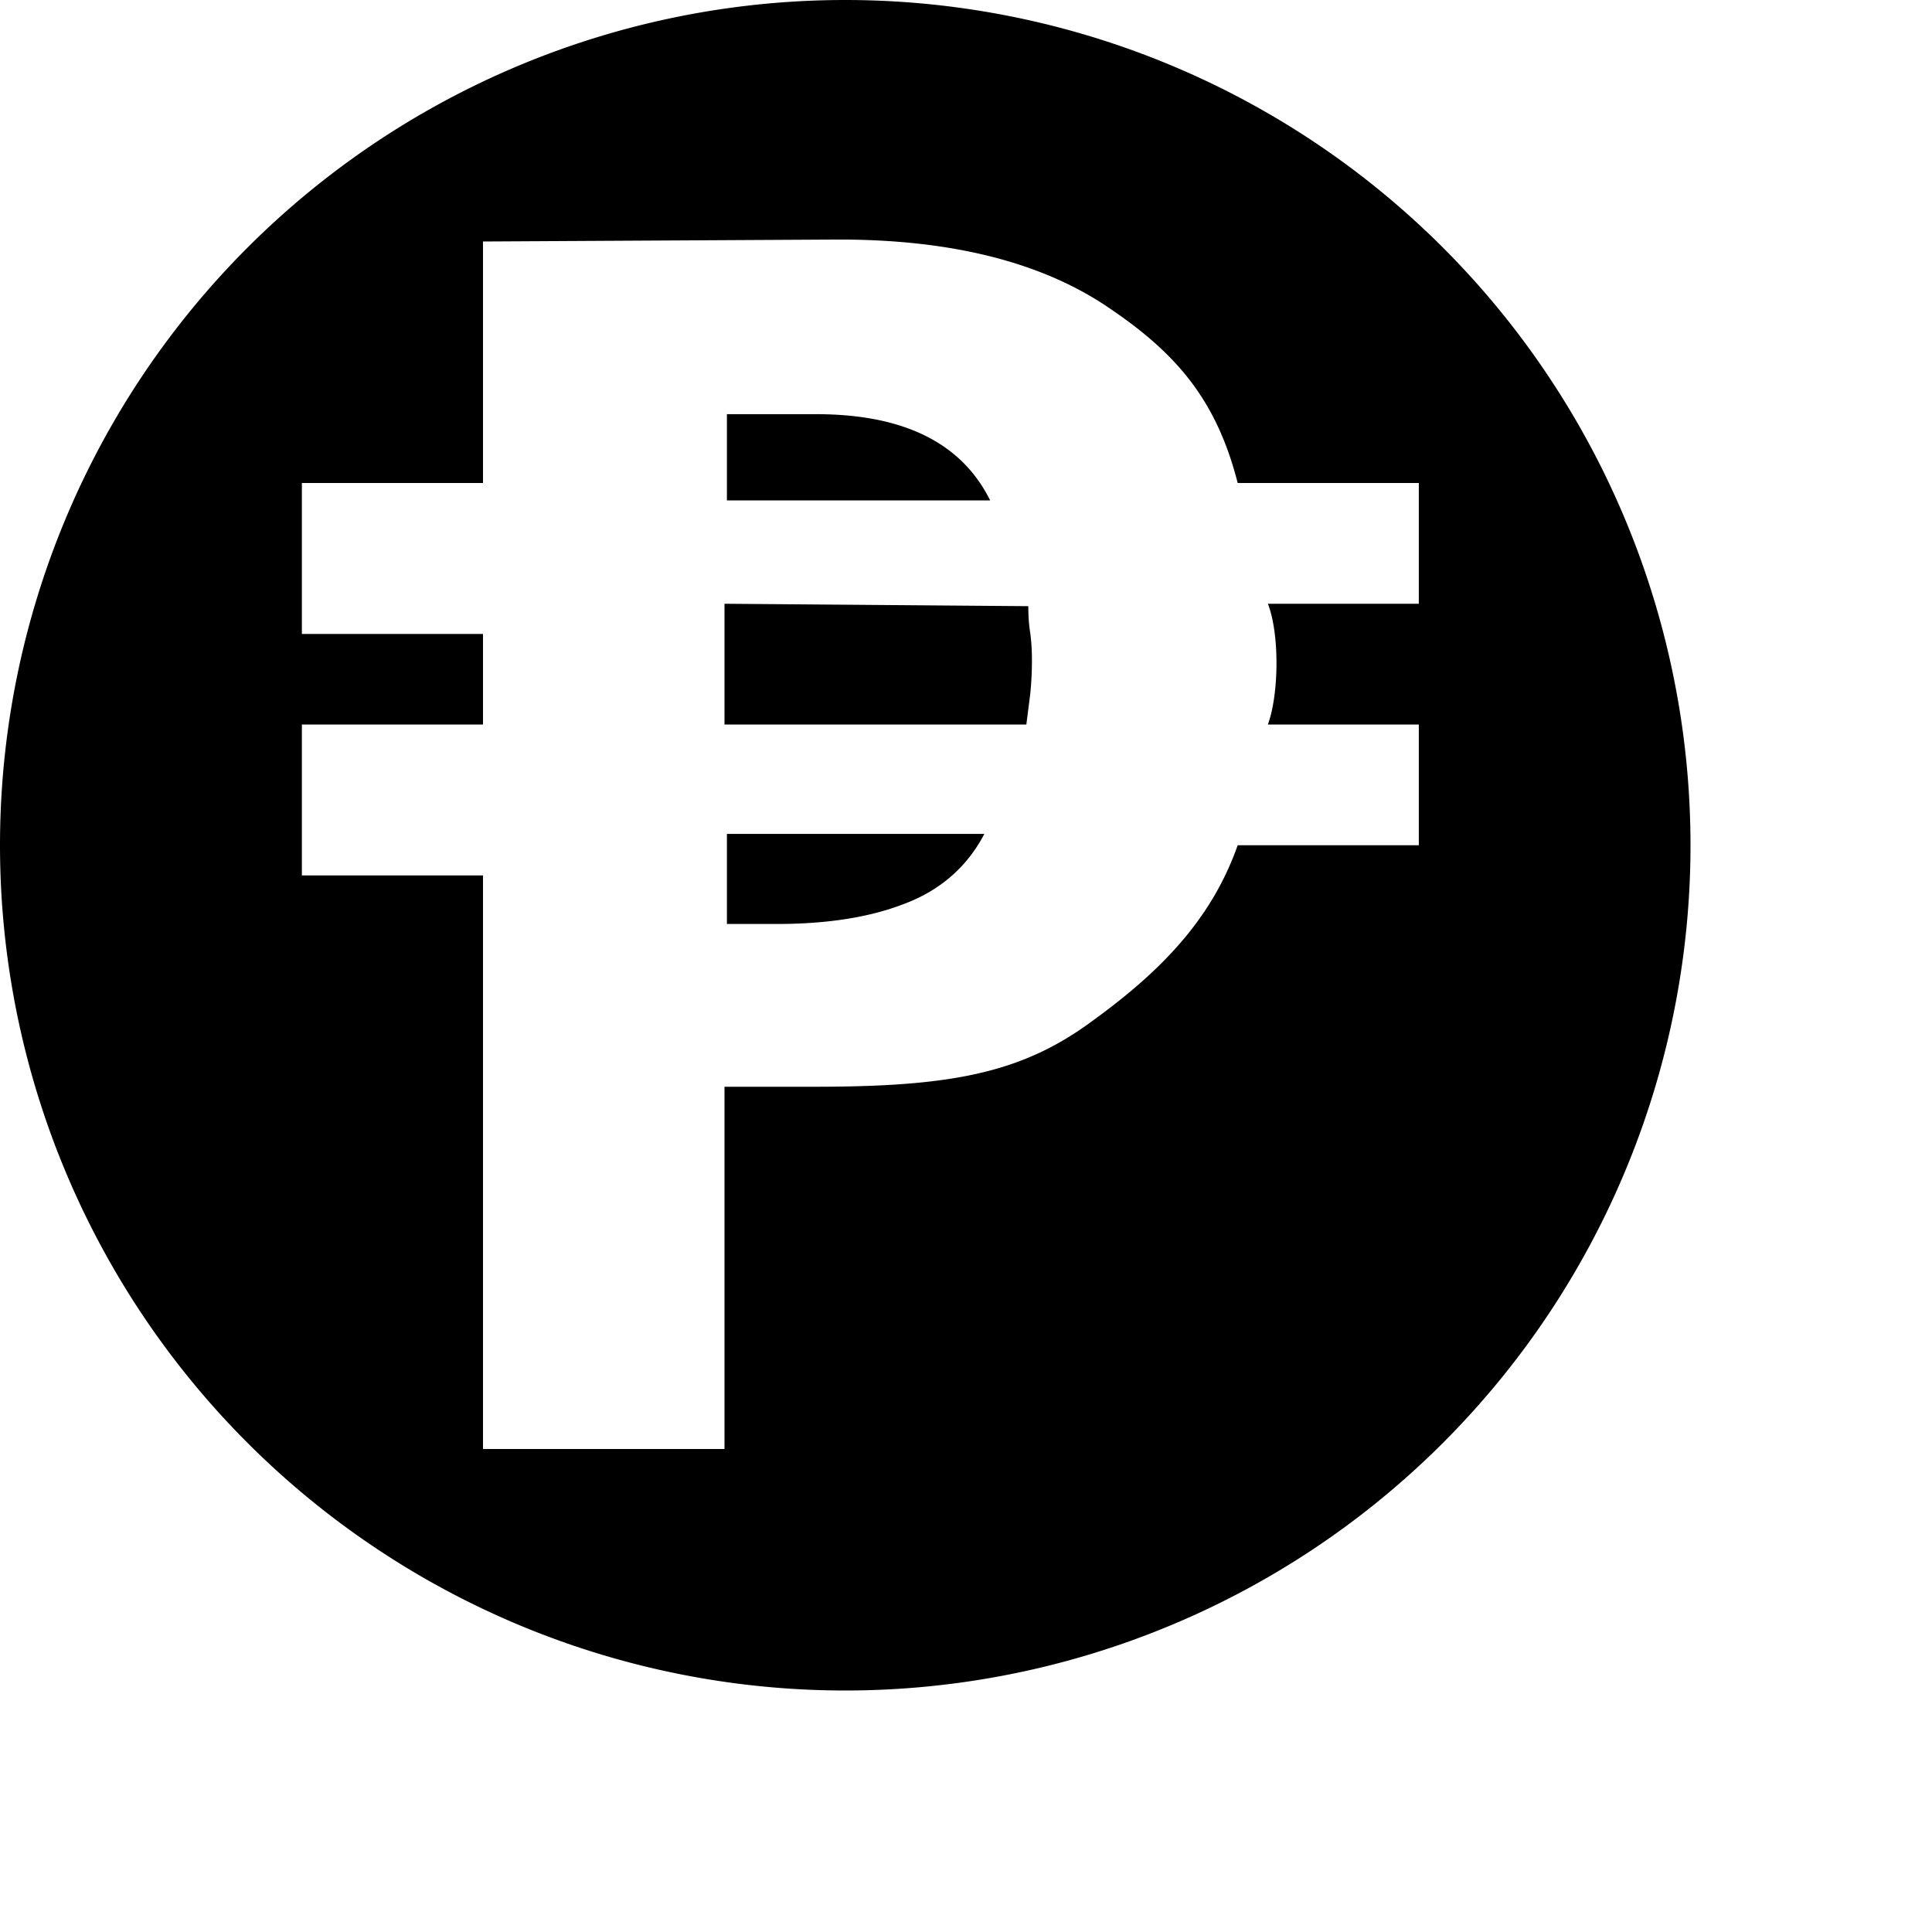 <?xml version="1.0" encoding="UTF-8" standalone="no"?>
<svg
   viewBox="0 0 8 8"
   height="8"
   width="8"
   version="1.1"
   id="svg1"
   xmlns="http://www.w3.org/2000/svg"
   xmlns:svg="http://www.w3.org/2000/svg">
  <defs
     id="defs1" />
  <rect
     style="visibility:hidden;fill:none;stroke:none"
     y="0"
     x="0"
     height="8"
     width="8"
     id="rect1" />
  <path
     id="path11"
     style="fill:#000000"
     d="M 3.5 0 A 3.5 3.5 0 0 0 0 3.5 A 3.5 3.5 0 0 0 3.5 7 A 3.5 3.5 0 0 0 7 3.5 A 3.5 3.5 0 0 0 3.5 0 z M 3.455 0.992 C 3.941 0.989 4.322 1.088 4.598 1.279 C 4.874 1.466 5.038 1.659 5.125 2 L 5.875 2 L 5.875 2.5 L 5.25 2.5 C 5.299 2.625 5.296 2.875 5.25 3 L 5.875 3 L 5.875 3.5 L 5.125 3.5 C 5.013 3.818 4.792 4.035 4.506 4.24 C 4.22 4.446 3.927 4.5 3.375 4.5 L 3 4.5 L 3 6 L 2 6 L 2 3.625 L 1.25 3.625 L 1.25 3 L 2 3 L 2 2.625 L 1.25 2.625 L 1.25 2 L 2 2 L 2 1 L 3.455 0.992 z M 3.01 1.715 L 3.01 2.072 L 4.1 2.072 C 3.982 1.834 3.742 1.715 3.379 1.715 L 3.01 1.715 z M 3 2.5 L 3 3 L 4.25 3 C 4.255 2.958 4.261 2.915 4.266 2.873 C 4.271 2.826 4.273 2.779 4.273 2.732 C 4.273 2.695 4.271 2.659 4.266 2.621 C 4.26 2.584 4.258 2.547 4.258 2.51 L 3 2.5 z M 3.01 3.453 L 3.01 3.826 L 3.217 3.826 C 3.426 3.826 3.603 3.798 3.746 3.742 C 3.894 3.686 4.005 3.589 4.076 3.453 L 3.01 3.453 z " />
</svg>
